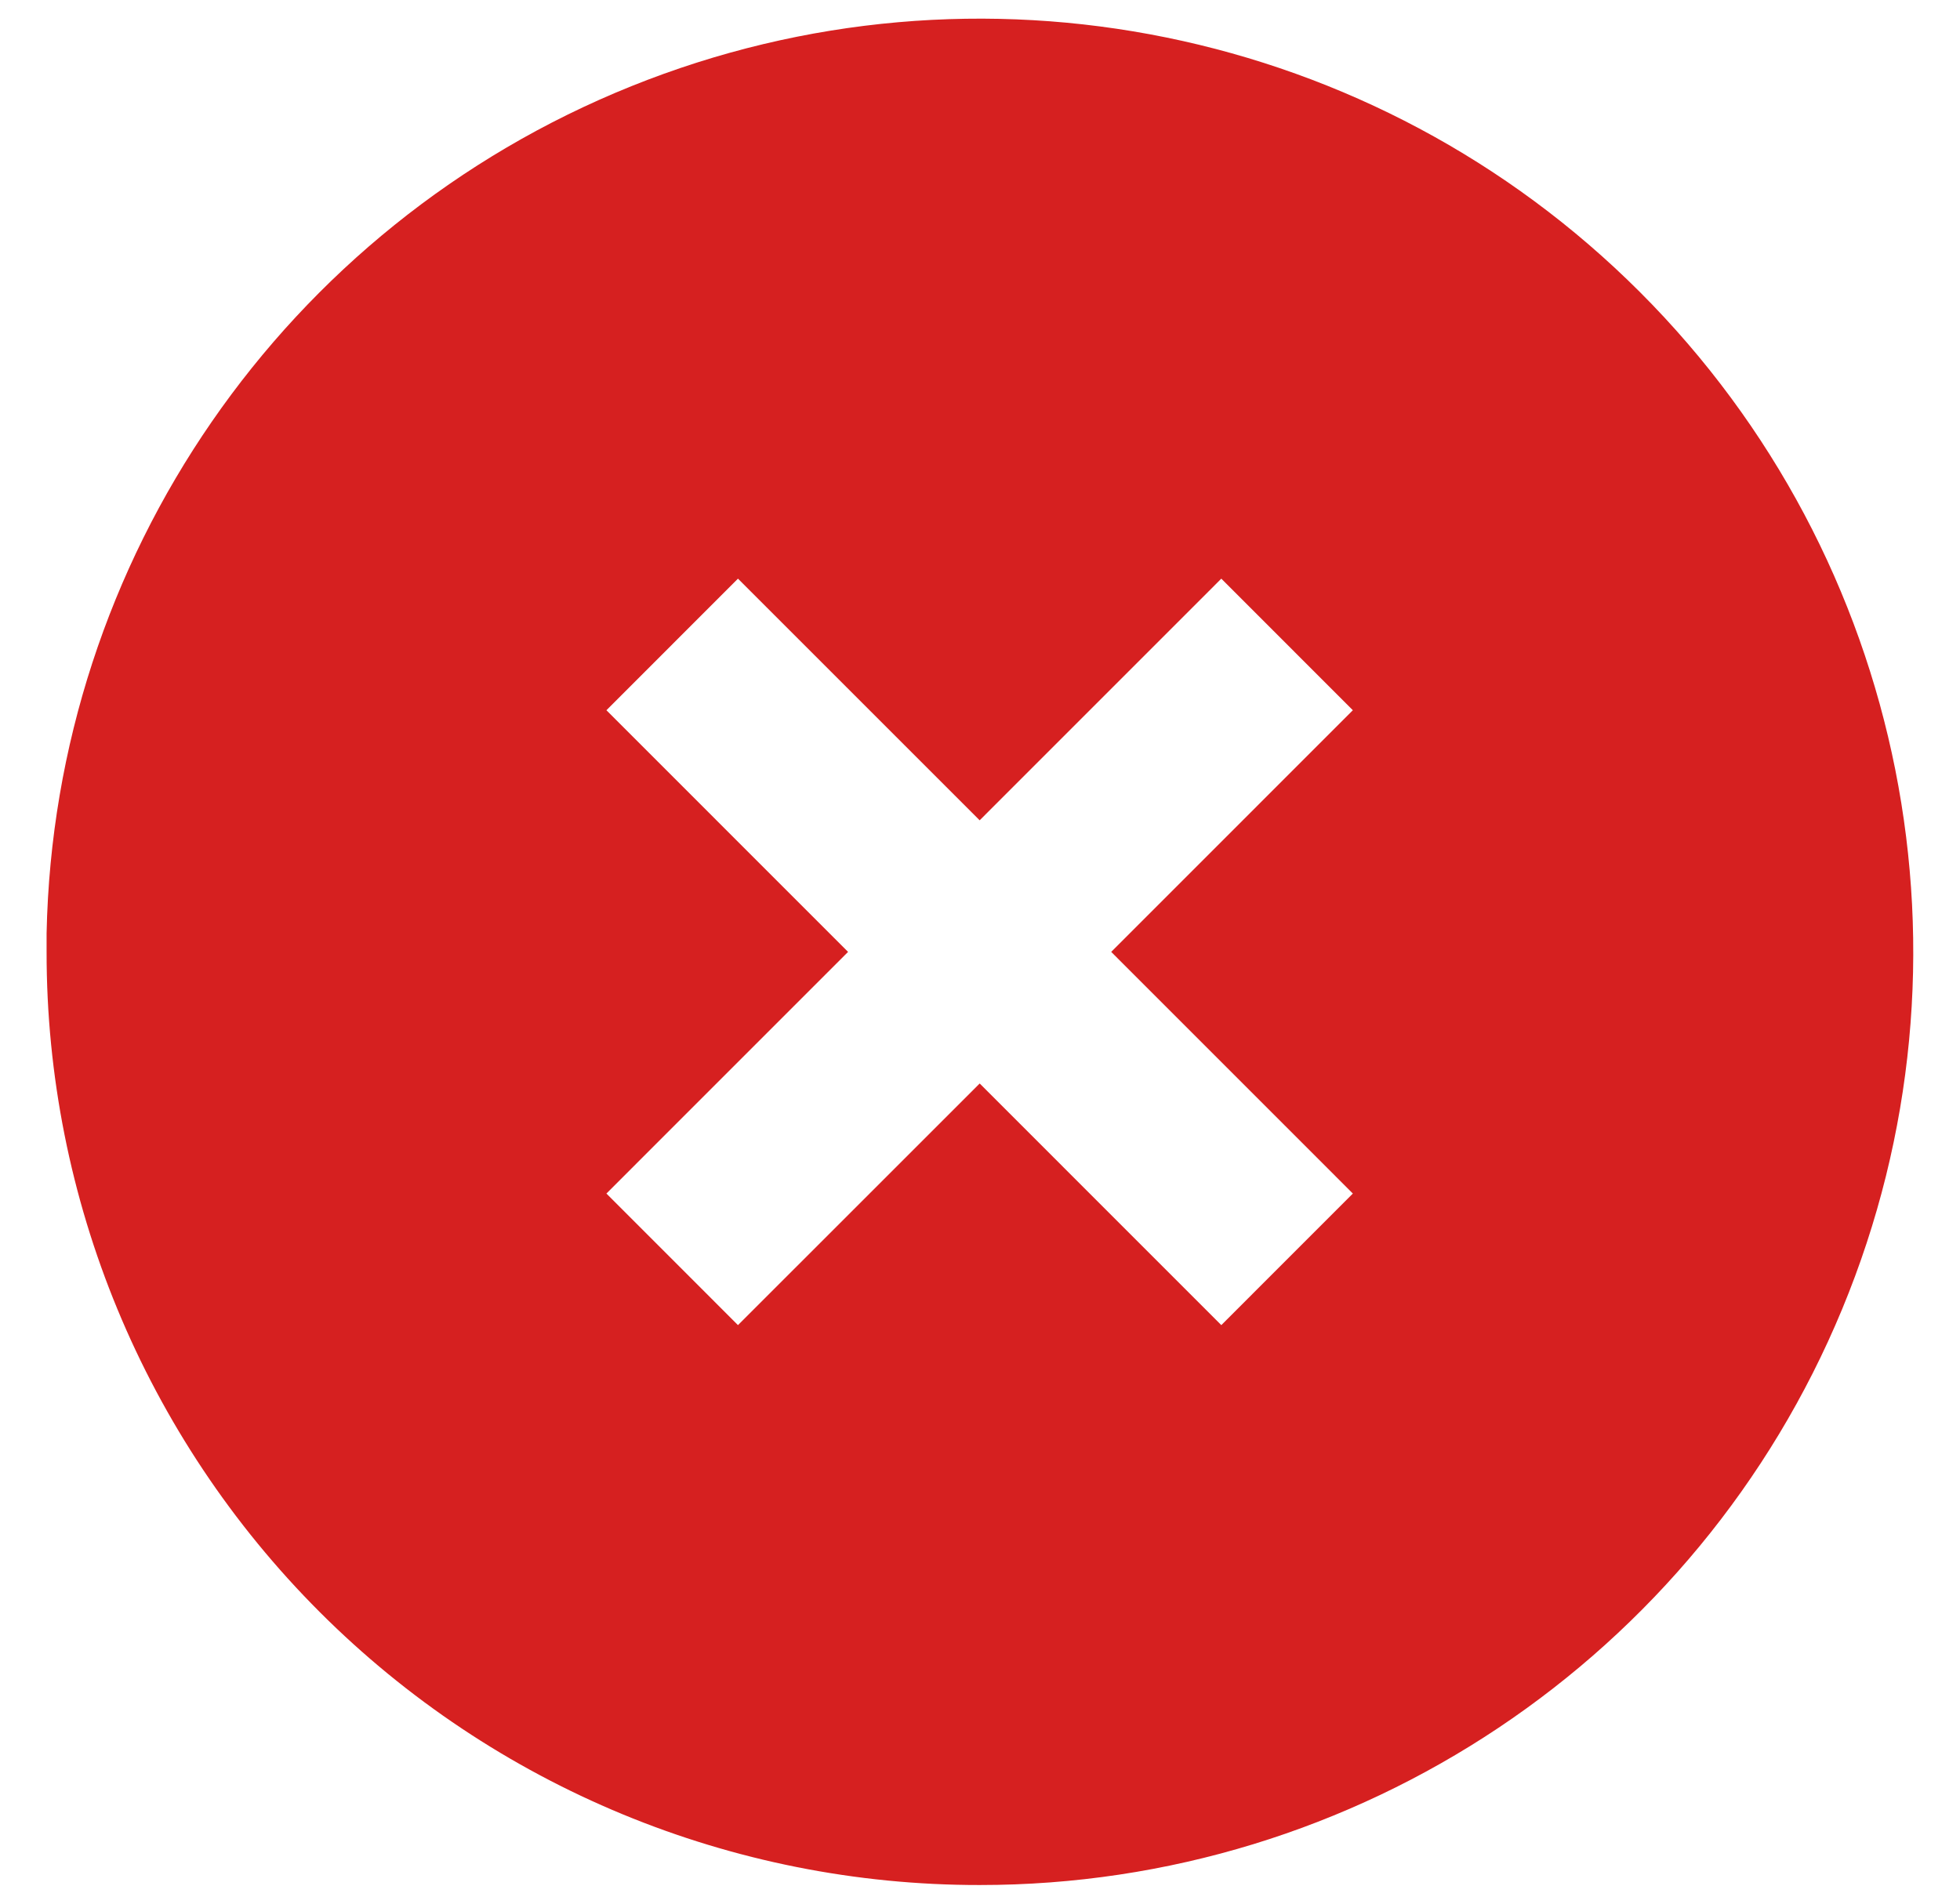 <svg width="35" height="34" viewBox="0 0 35 34" fill="none" xmlns="http://www.w3.org/2000/svg">
<path d="M17.494 33.667C13.073 33.671 8.833 31.916 5.708 28.79C2.582 25.663 0.828 21.422 0.832 17.001V16.668C0.968 9.988 5.077 4.035 11.273 1.54C17.468 -0.955 24.555 0.49 29.28 5.212C34.049 9.978 35.477 17.15 32.896 23.38C30.316 29.61 24.236 33.671 17.494 33.667ZM17.494 19.351L21.809 23.667L24.158 21.317L19.843 17.001L24.158 12.685L21.809 10.335L17.494 14.651L13.178 10.335L10.829 12.685L15.144 17.001L10.829 21.317L13.178 23.667L17.494 19.352V19.351Z" fill="#D62020"/>
</svg>
